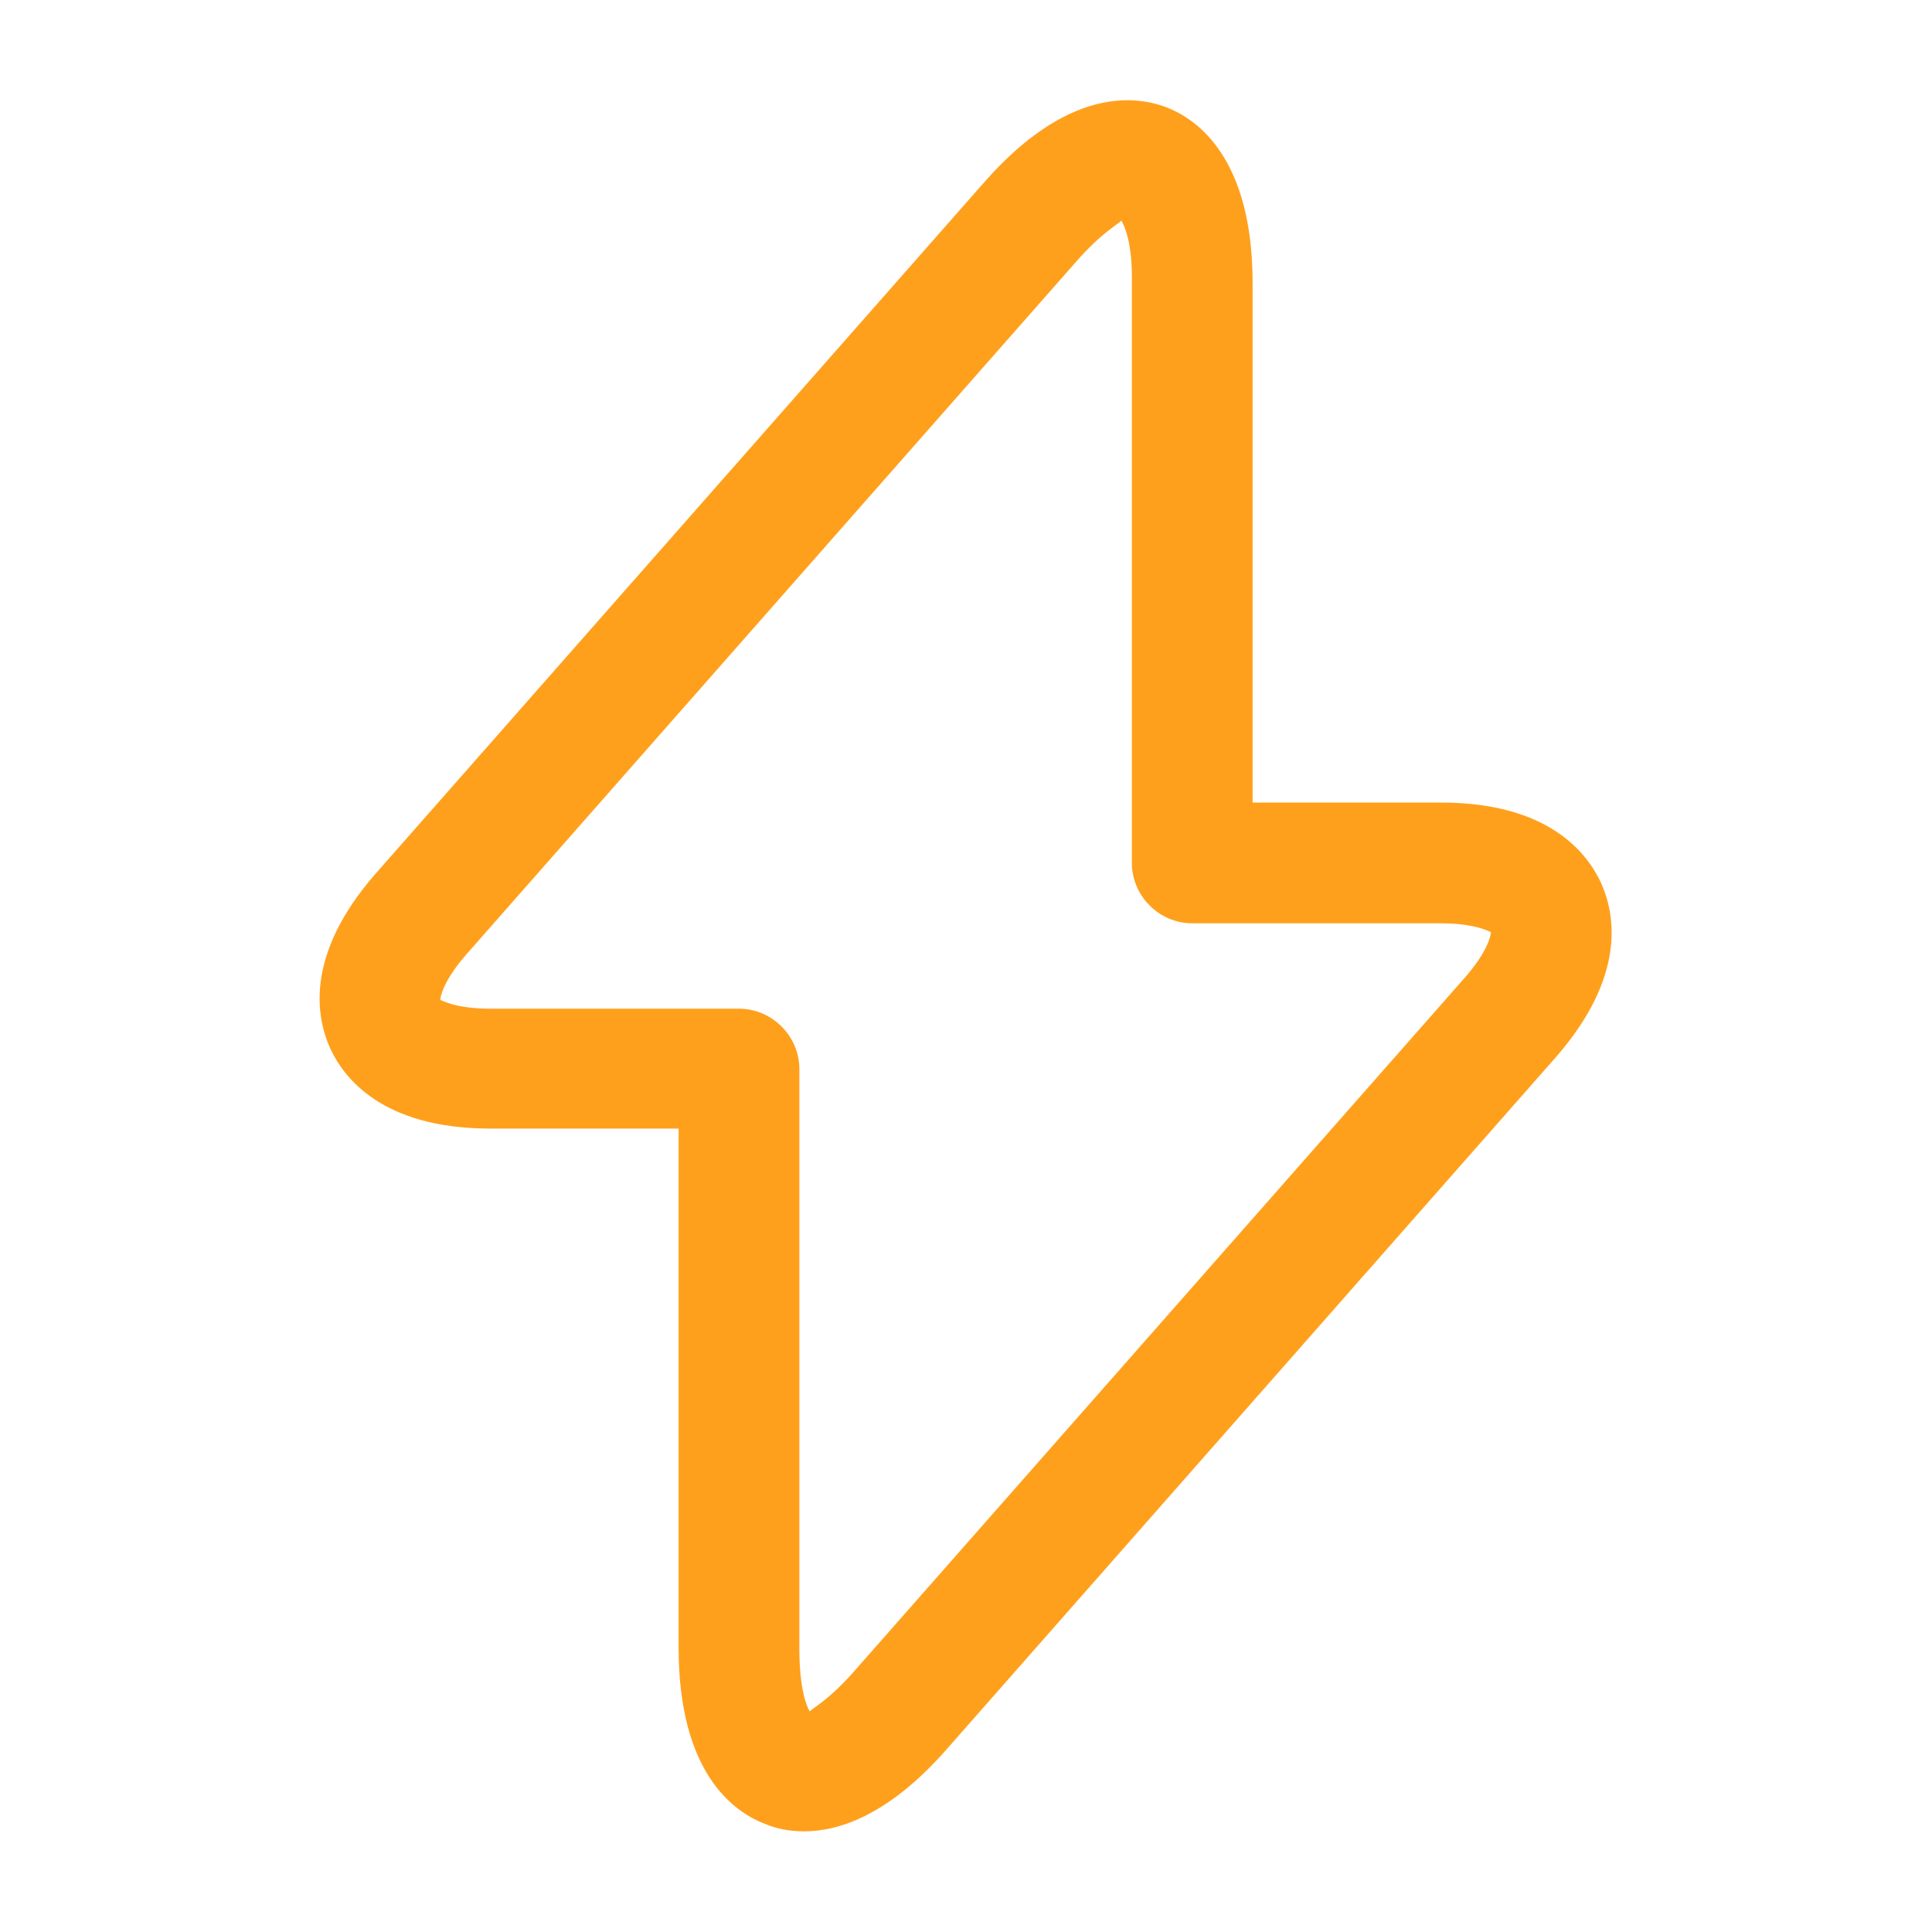 <svg width="20" height="20" viewBox="0 0 20 20" fill="none" xmlns="http://www.w3.org/2000/svg">
<path d="M8.325 18.958C8.158 18.958 8.025 18.925 7.925 18.883C7.592 18.758 7.025 18.35 7.025 17.058V11.683H5.075C3.958 11.683 3.558 11.158 3.417 10.85C3.275 10.533 3.15 9.892 3.883 9.05L10.192 1.883C11.042 0.917 11.733 0.983 12.067 1.108C12.4 1.233 12.967 1.642 12.967 2.933V8.308H14.917C16.034 8.308 16.433 8.833 16.575 9.142C16.717 9.458 16.842 10.1 16.108 10.942L9.8 18.108C9.208 18.783 8.692 18.958 8.325 18.958ZM11.608 2.283C11.584 2.317 11.409 2.4 11.133 2.717L4.825 9.883C4.592 10.15 4.558 10.317 4.558 10.35C4.575 10.358 4.725 10.442 5.075 10.442H7.65C7.992 10.442 8.275 10.725 8.275 11.067V17.067C8.275 17.483 8.35 17.667 8.383 17.717C8.408 17.683 8.583 17.6 8.858 17.283L15.167 10.117C15.4 9.85 15.434 9.683 15.434 9.65C15.417 9.642 15.267 9.558 14.917 9.558H12.342C12 9.558 11.717 9.275 11.717 8.933V2.933C11.725 2.517 11.642 2.342 11.608 2.283Z" fill="rgb(255,160, 28)"/>
</svg>
